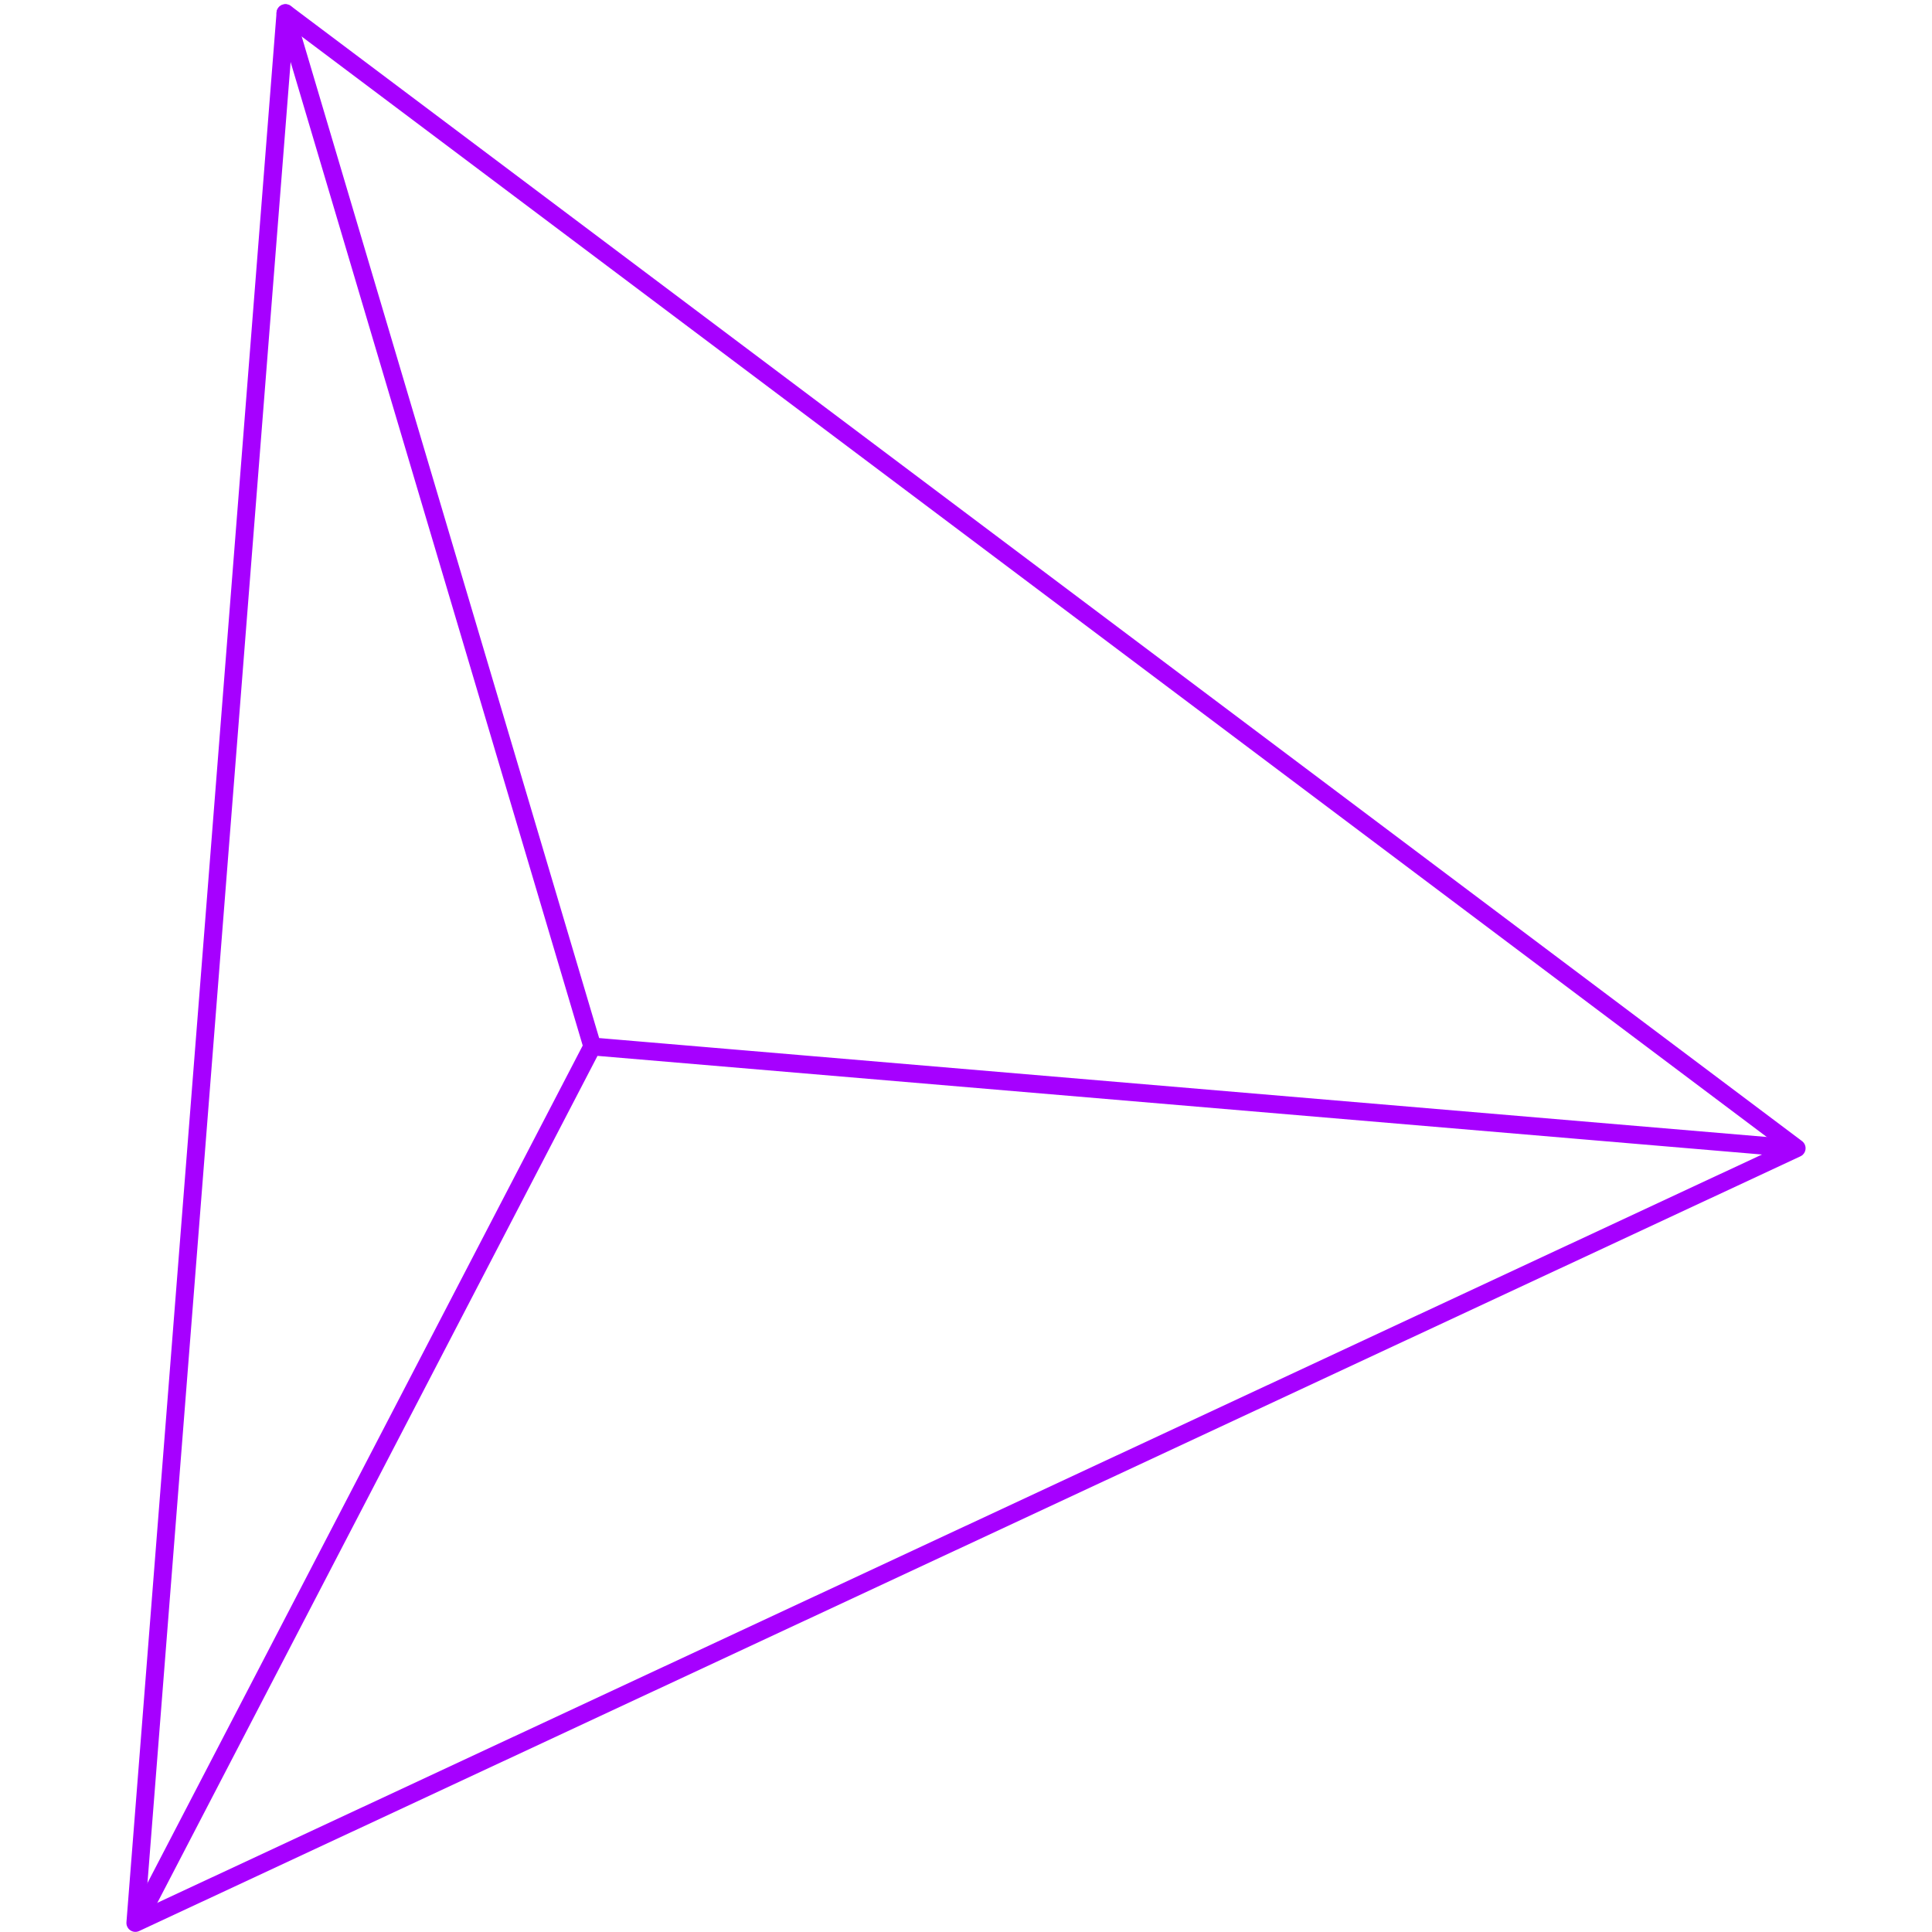 <?xml version="1.0" encoding="UTF-8" standalone="no"?><!DOCTYPE svg PUBLIC "-//W3C//DTD SVG 1.1//EN" "http://www.w3.org/Graphics/SVG/1.1/DTD/svg11.dtd"><svg width="100%" height="100%" viewBox="0 0 1080 1080" version="1.1" xmlns="http://www.w3.org/2000/svg" xmlns:xlink="http://www.w3.org/1999/xlink" xml:space="preserve" xmlns:serif="http://www.serif.com/" style="fill-rule:evenodd;clip-rule:evenodd;stroke-linecap:round;stroke-linejoin:round;stroke-miterlimit:1.5;"><rect id="trig" x="0" y="0" width="1080" height="1080" style="fill:none;"/><g><path d="M159.586,7.359l-83.917,1067.57l928.662,-433.058l-844.745,-634.513Z" style="fill:none;stroke:#a600ff;stroke-width:10px;"/><path d="M159.562,7.359l171.546,577.619l-251.795,484.486l251.795,-484.486l667.757,56.566" style="fill:none;stroke:#a600ff;stroke-width:10px;"/></g></svg>